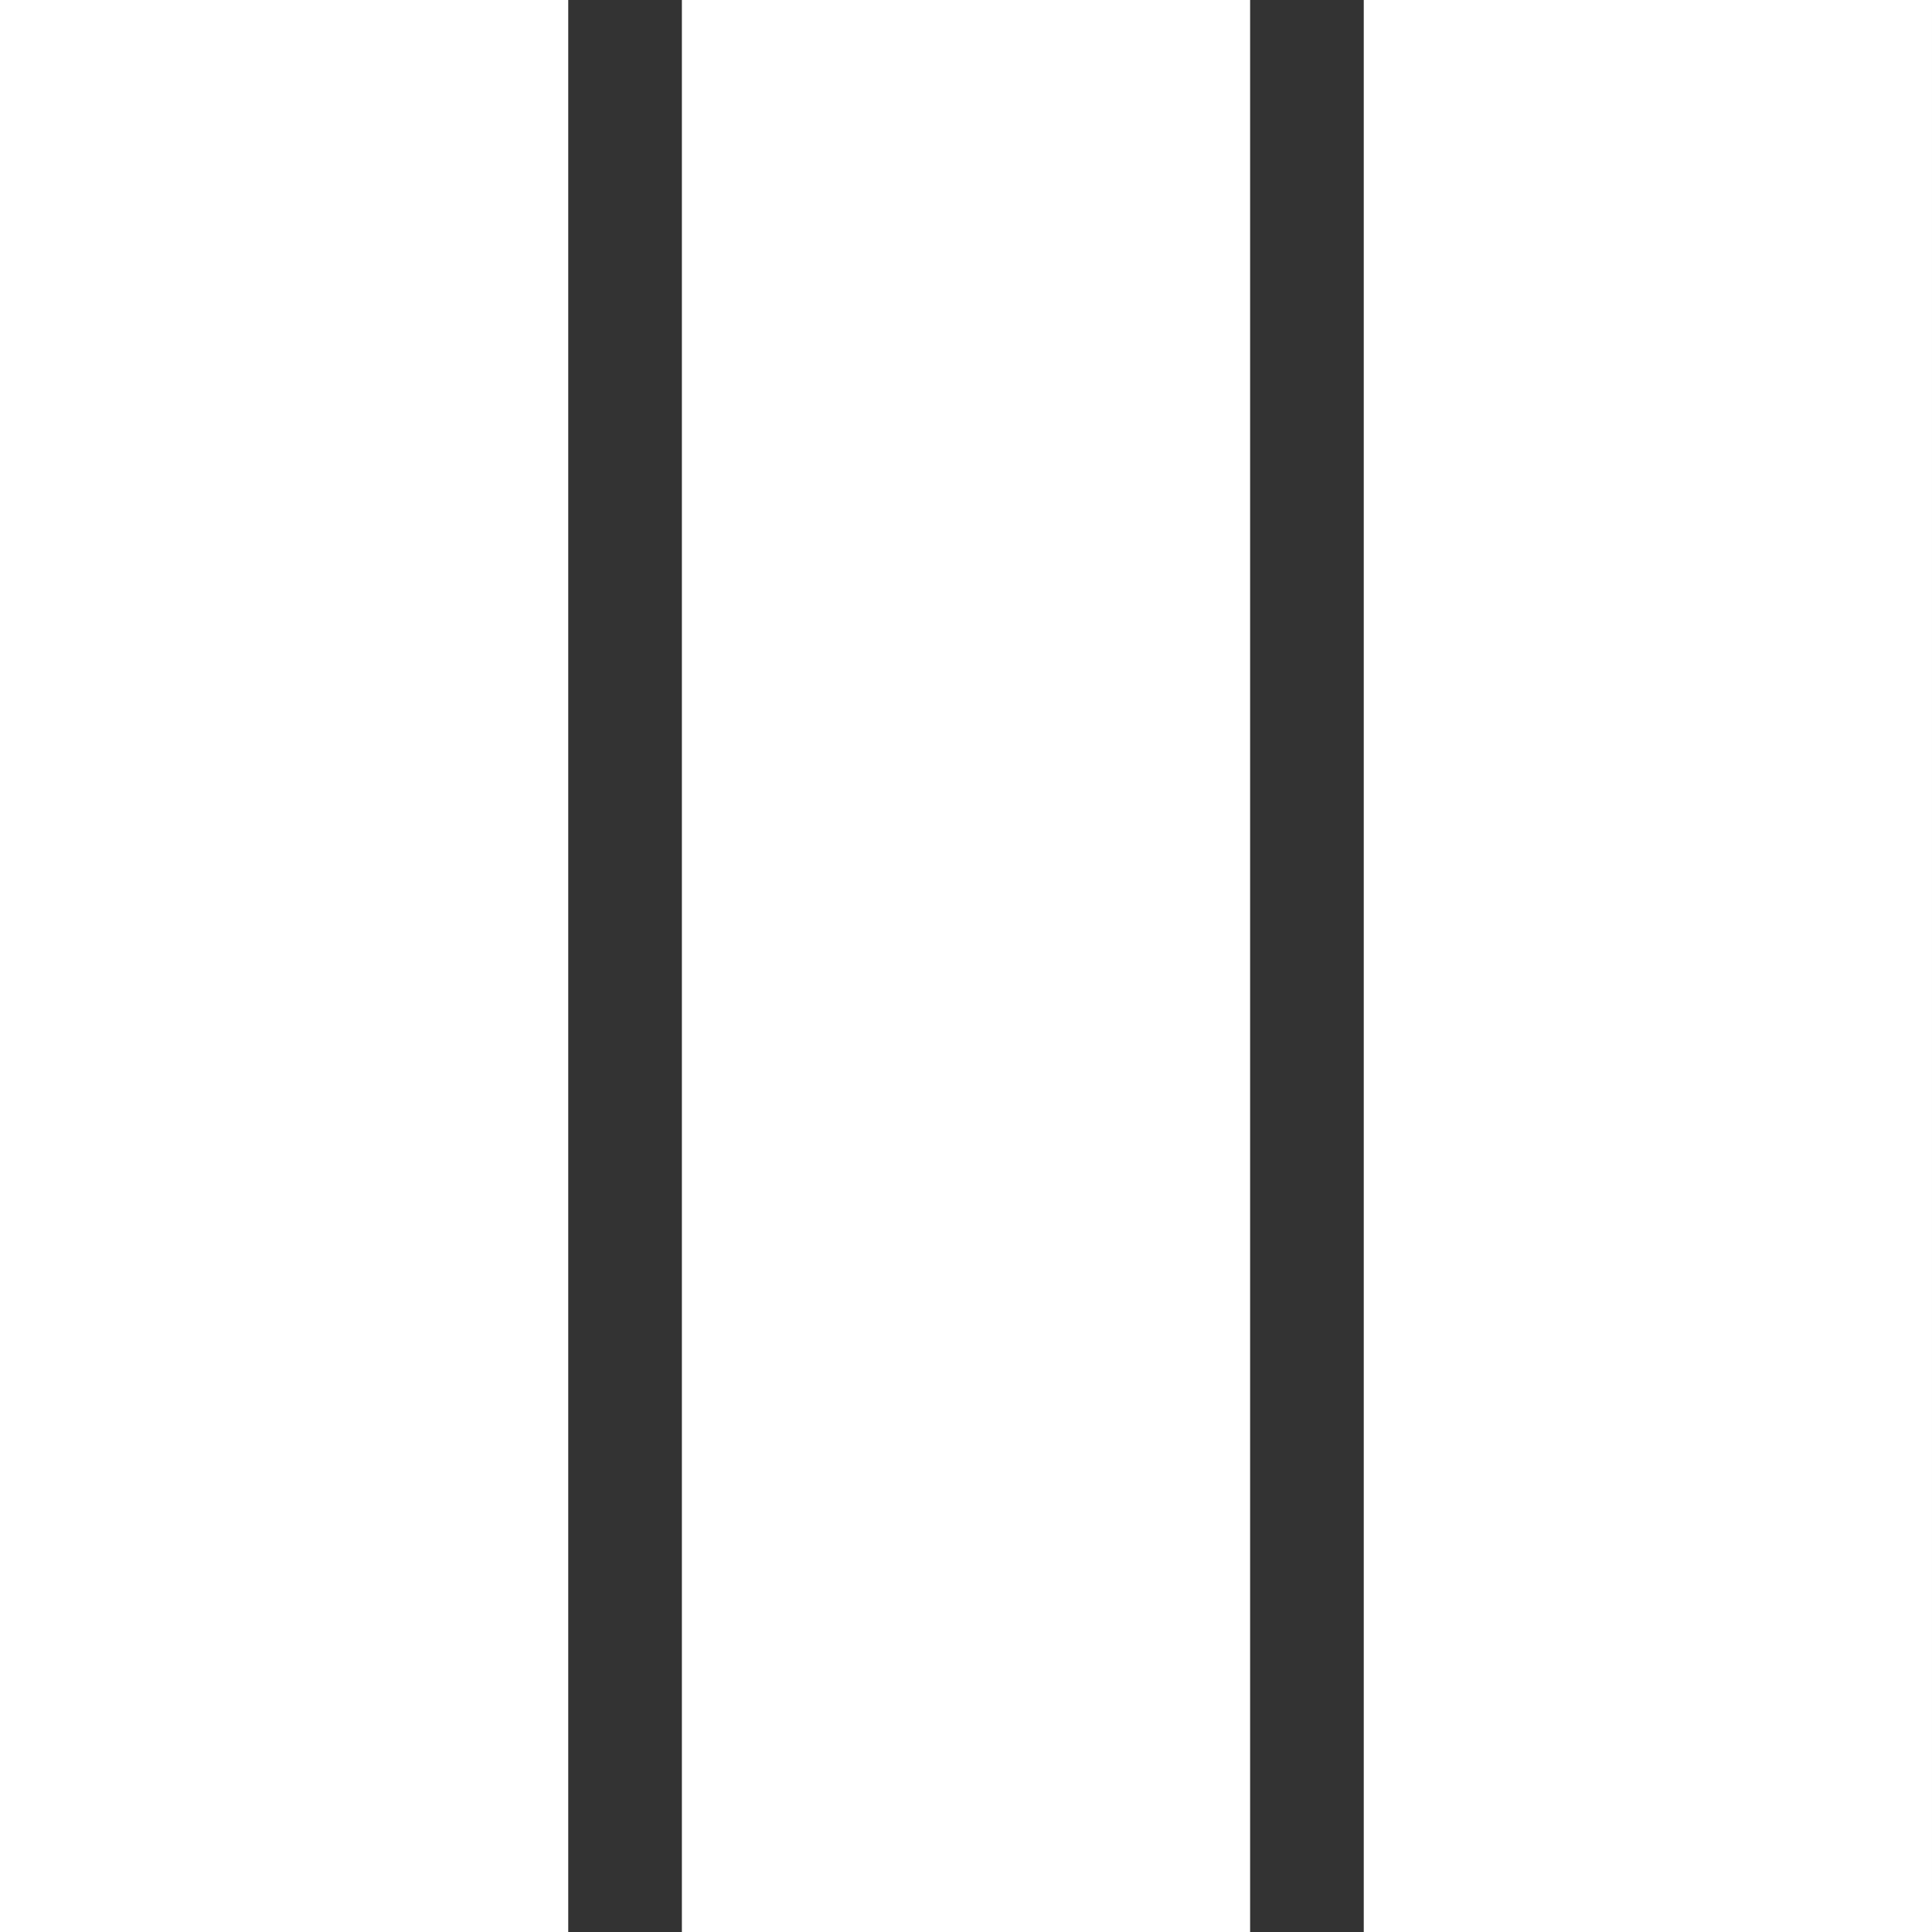 <svg xmlns="http://www.w3.org/2000/svg" width="17" height="17" viewBox="0 0 17 17"><rect x="0" y="0" width="17" height="17" fill="#333333" stroke="none"/><title>layout-column3-alt</title><path fill="#fff" d="M0 0h5v17H0V0zm6 17h5V0H6v17zm6-17v17h5V0h-5z"/></svg>